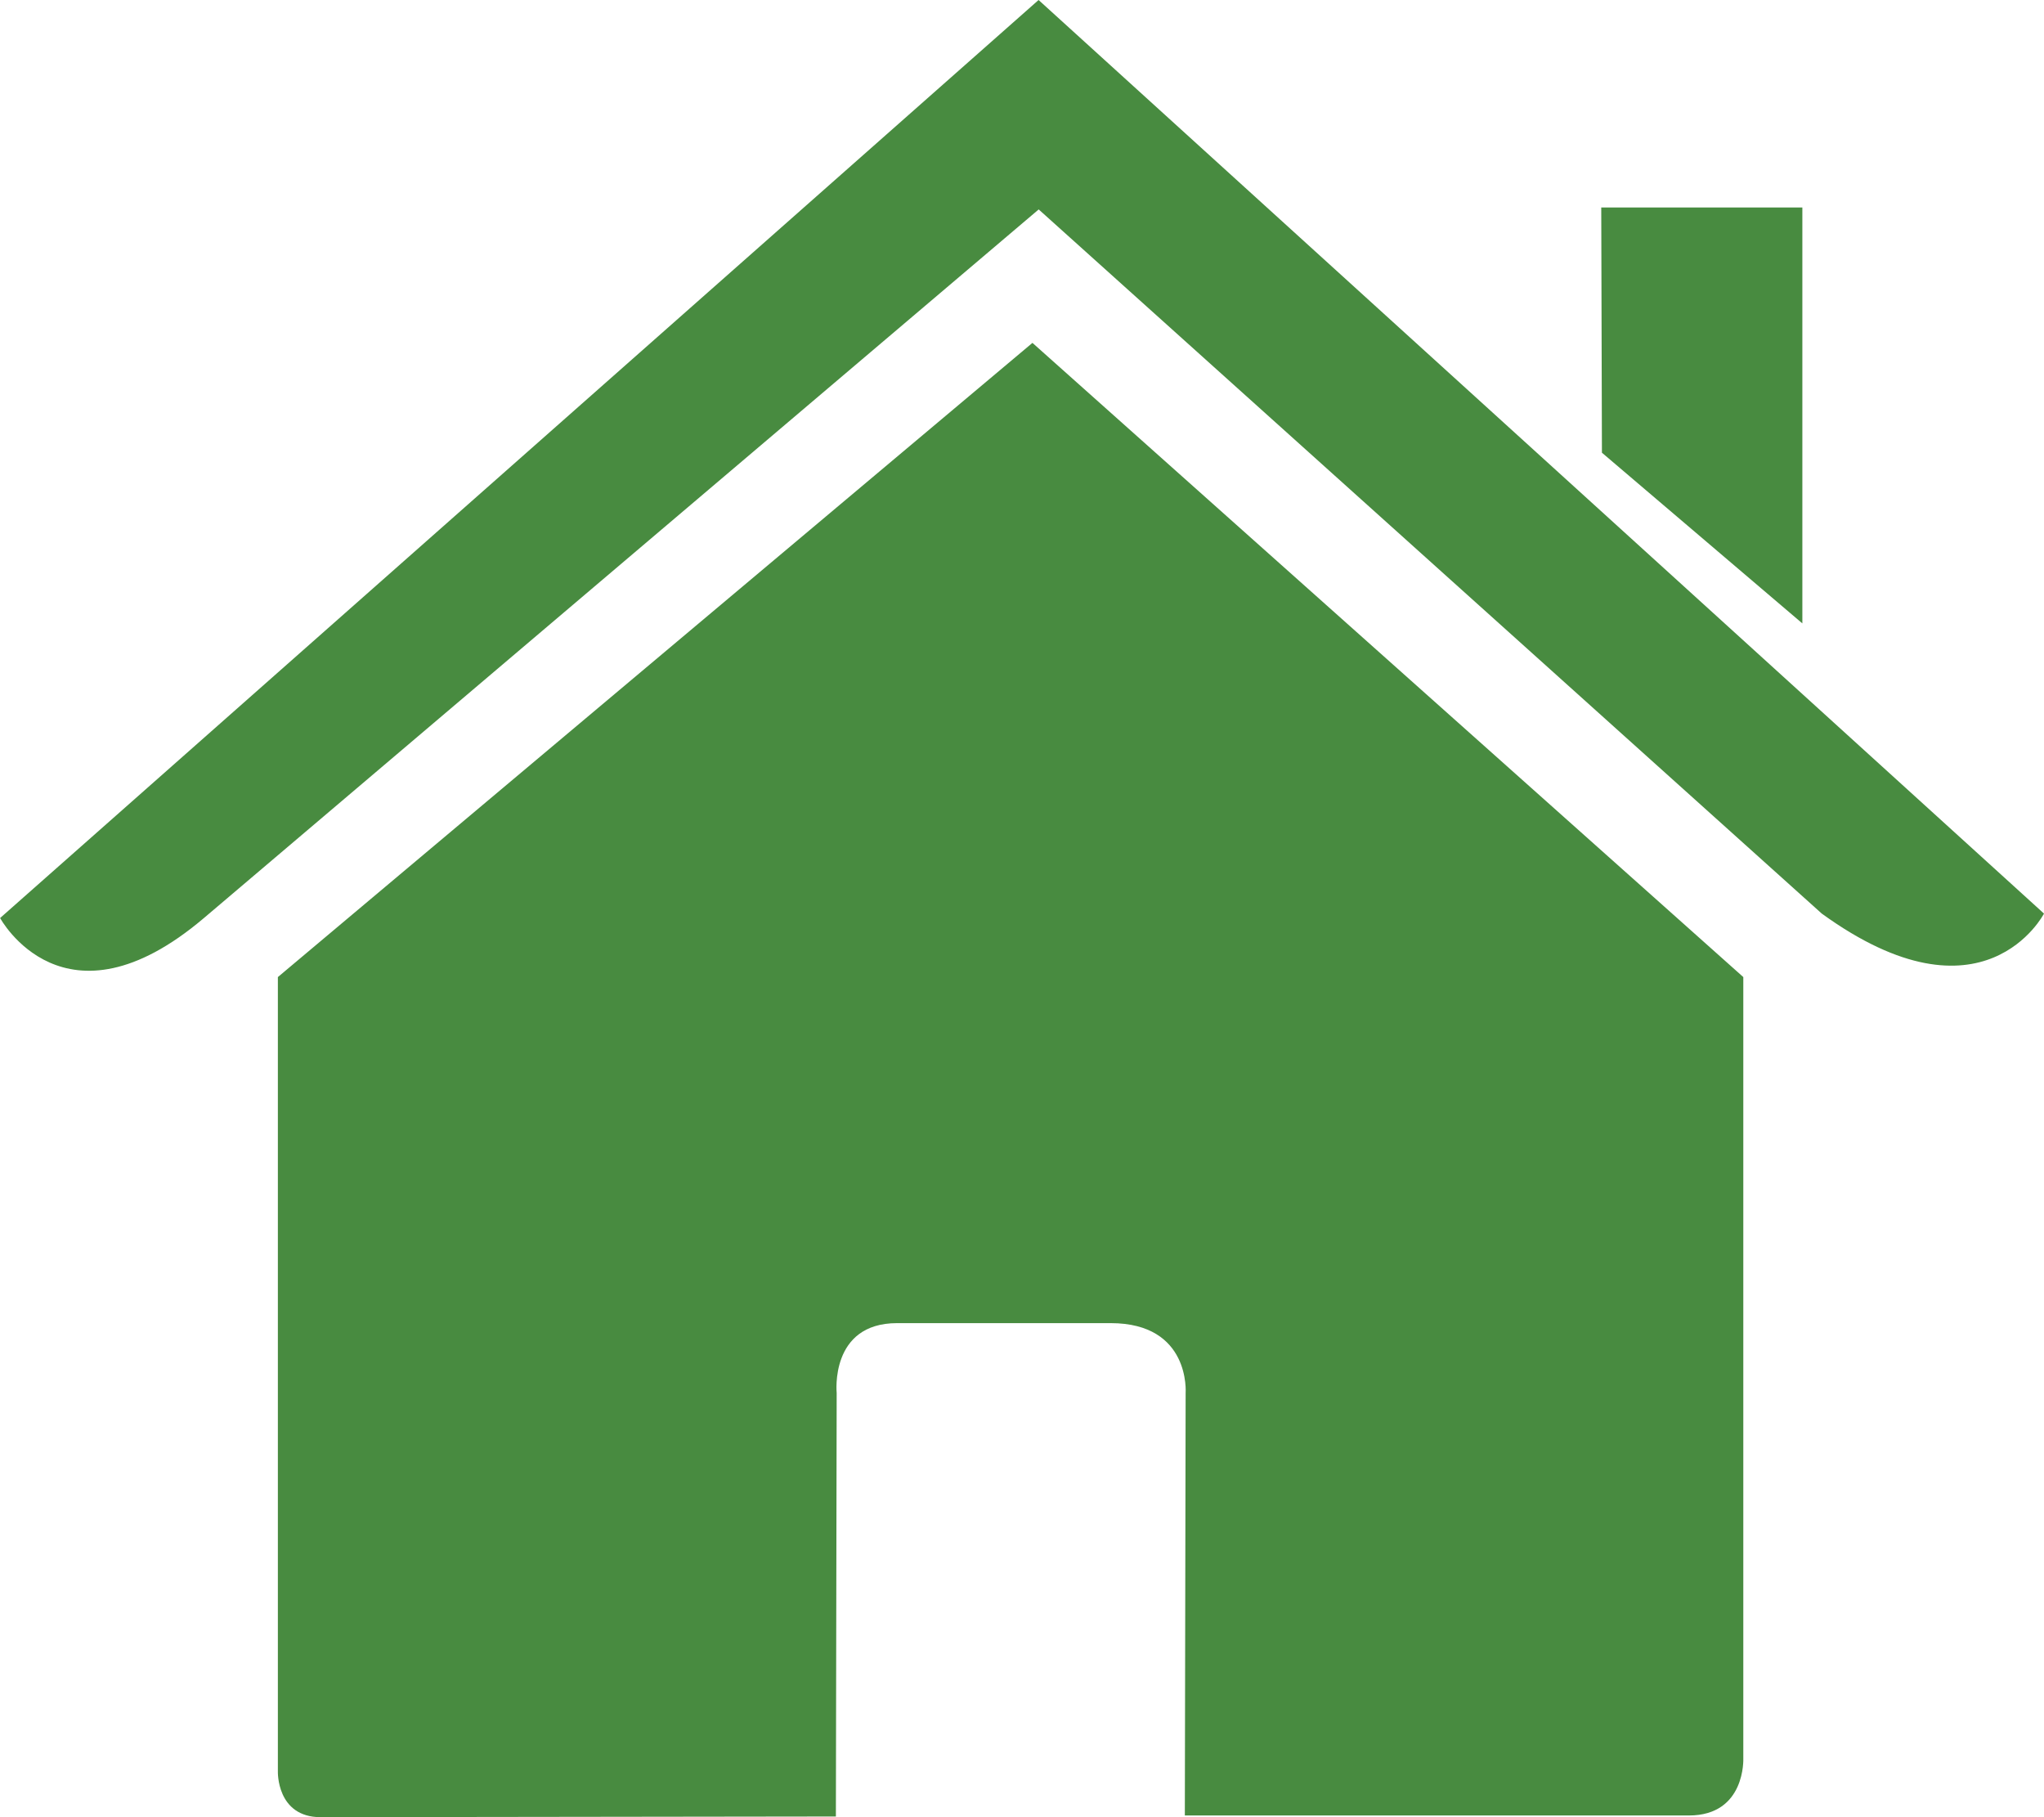 <?xml version="1.0" encoding="utf-8"?>
<!-- Generator: Adobe Illustrator 16.0.0, SVG Export Plug-In . SVG Version: 6.00 Build 0)  -->
<!DOCTYPE svg PUBLIC "-//W3C//DTD SVG 1.1//EN" "http://www.w3.org/Graphics/SVG/1.1/DTD/svg11.dtd">
<svg version="1.1" id="Layer_1" xmlns="http://www.w3.org/2000/svg" xmlns:xlink="http://www.w3.org/1999/xlink" x="0px" y="0px"
	 width="18px" height="16px" viewBox="0 0 18 16" enable-background="new 0 0 18 16" xml:space="preserve">
<g>
	<g>
		<path fill="#488B40" d="M2.447,8.603v6.993c0,0-0.014,0.404,0.377,0.404c0.49,0,4.537-0.006,4.537-0.006l0.007-3.729
			c0,0-0.063-0.615,0.532-0.615h1.881c0.706,0,0.66,0.615,0.66,0.615l-0.007,3.72h4.439c0.501,0,0.479-0.502,0.479-0.502v-6.88
			L9.092,3.019L2.447,8.603z M9.146,0L0.001,8.083c0,0,0.563,1.045,1.795,0l7.351-6.239l6.896,6.2c1.425,1.032,1.957,0,1.957,0
			L9.146,0z M15.872,5.489V1.827h-1.771l0.006,2.159L15.872,5.489z"/>
	</g>
</g>
</svg>
